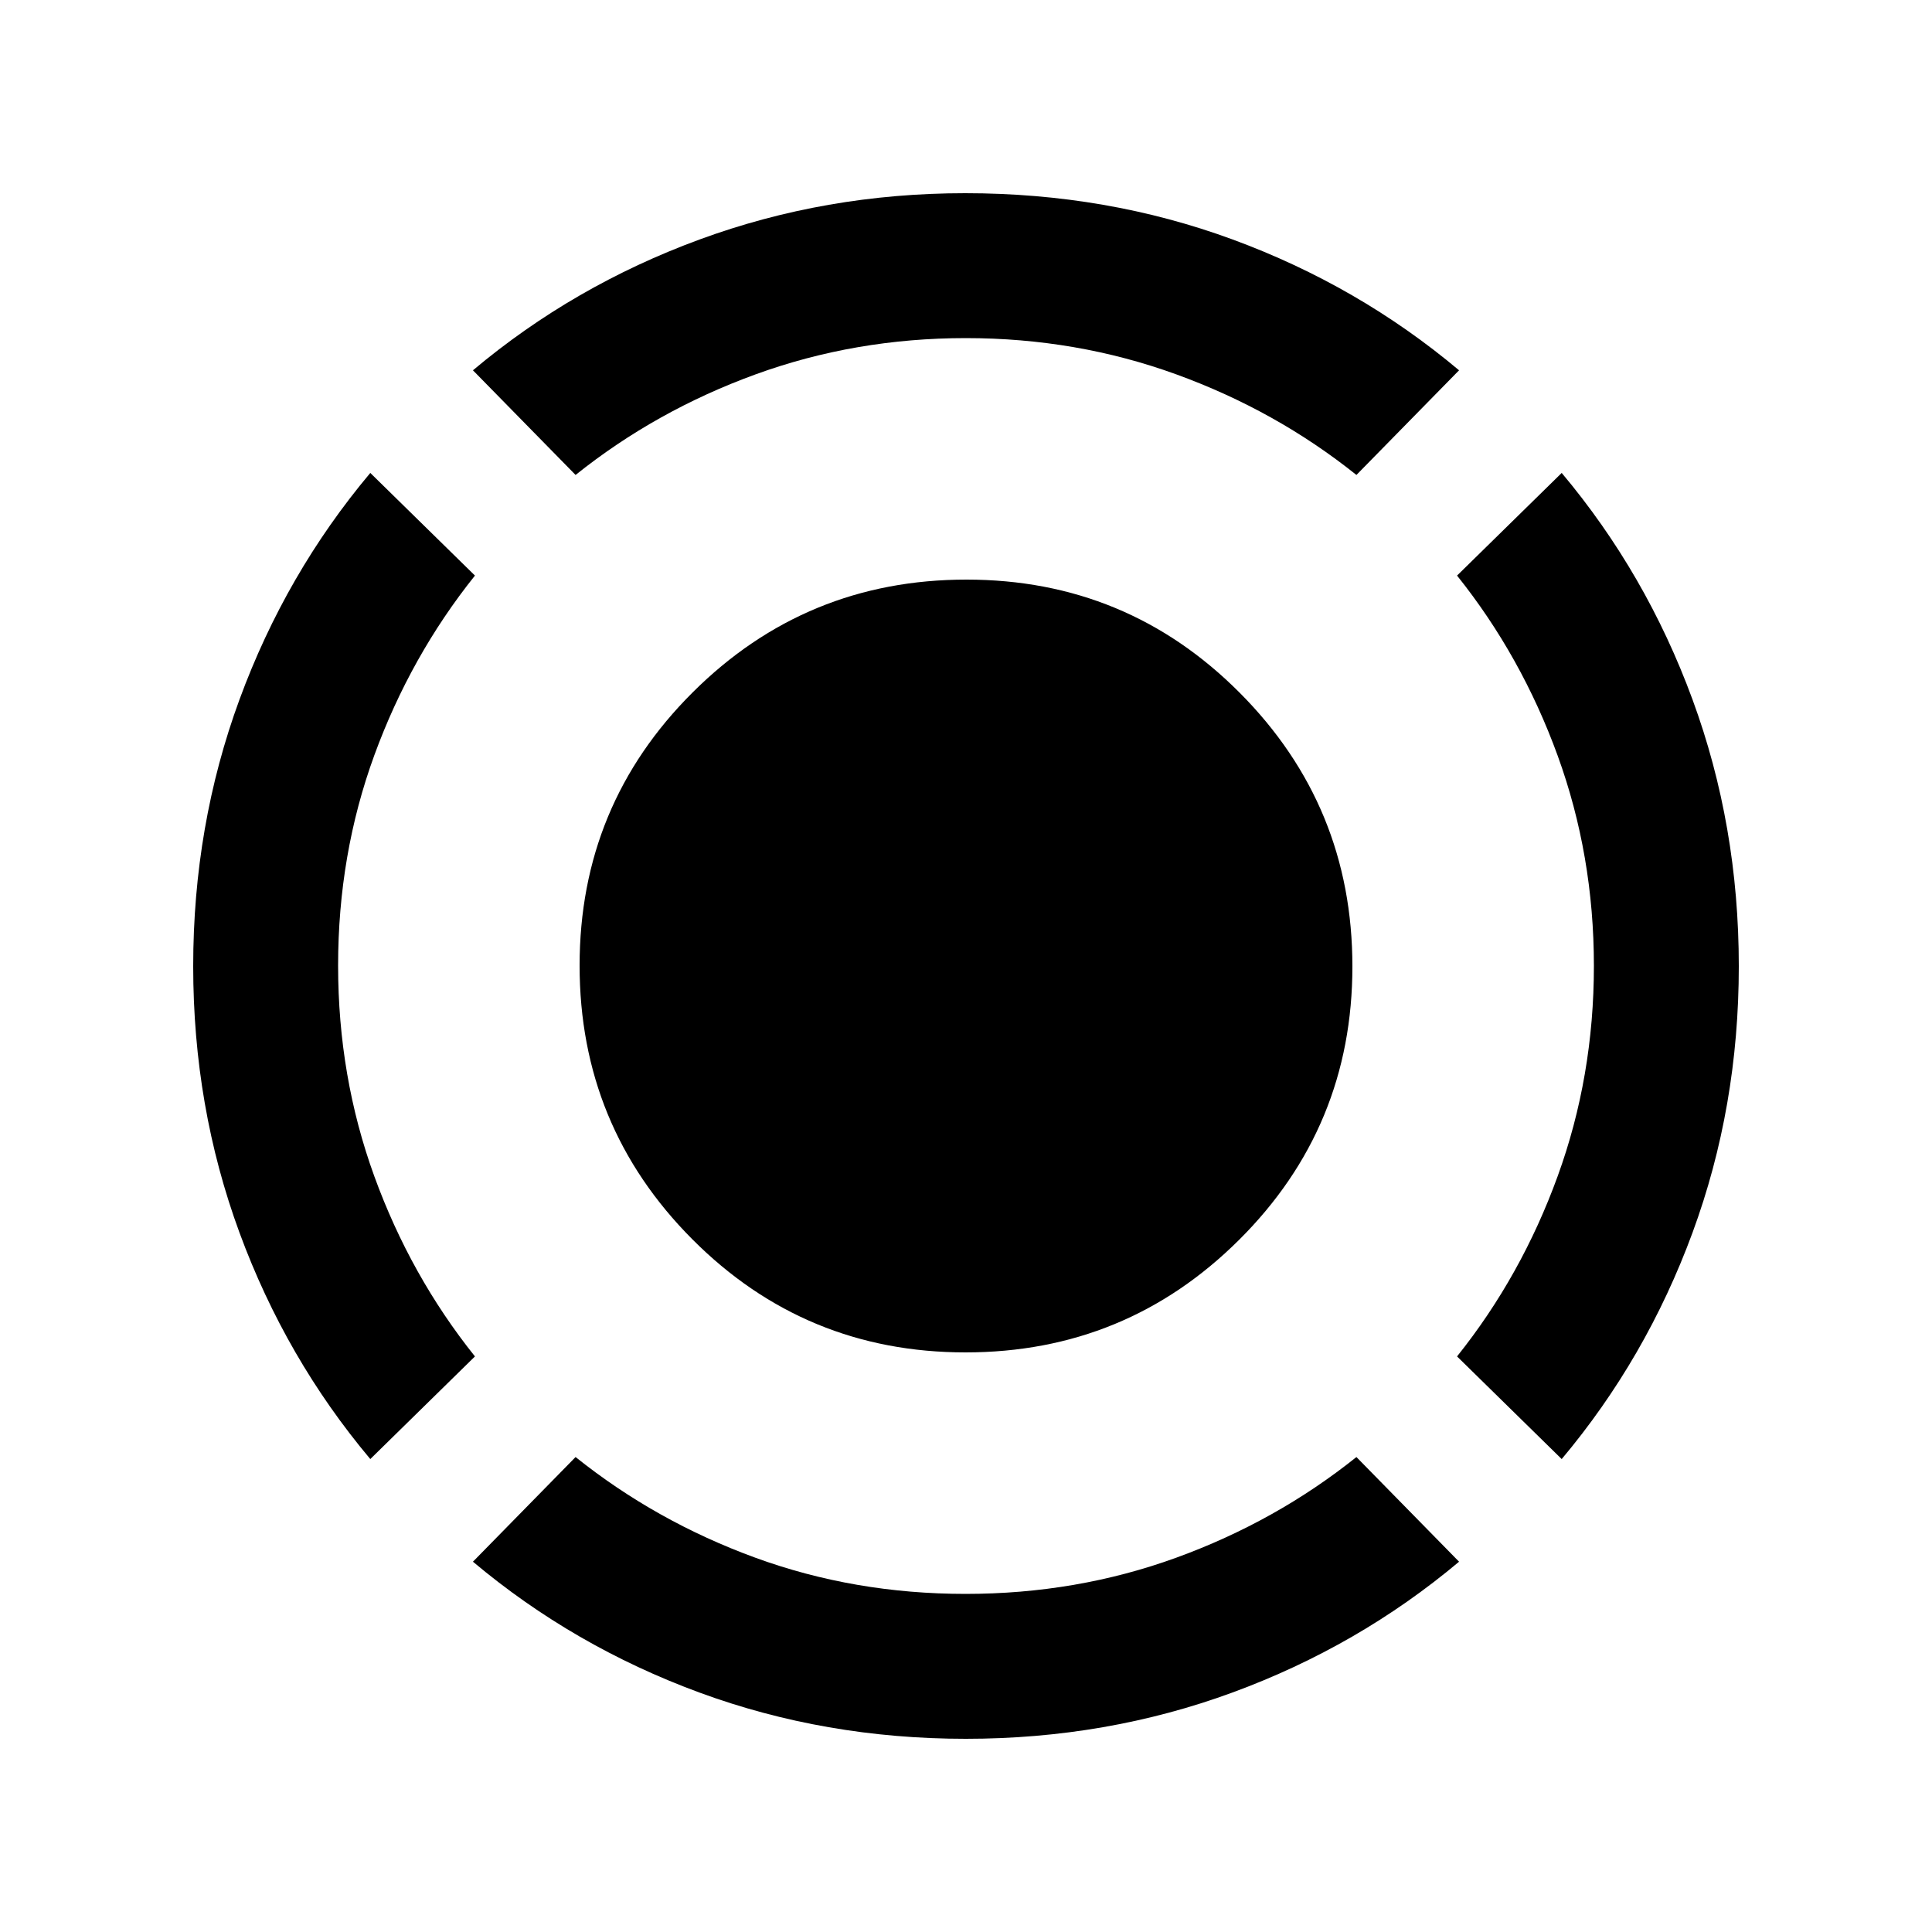 <svg xmlns="http://www.w3.org/2000/svg" height="20" viewBox="0 96 960 960" width="20"><path d="M184 821q-42-50-65-112.5T96 576.098q0-69.901 23-132.5Q142 381 184 331l52 51q-32 40-50 89.272-18 49.272-18 104.5T186 680.5q18 49.5 50 89.5l-52 51Zm295.902 139Q410 960 347.5 937 285 914 235 872l51-52q40 32 89.272 50 49.272 18 104.5 18T584.5 870q49.5-18 89.5-50l51 52q-50 42-112.598 65-62.599 23-132.5 23ZM776 821l-52-51q32-40 50-89.557 18-49.556 18-104.5Q792 521 774 471.5T724 382l52-51q42 50 65 112.598 23 62.599 23 132.5Q864 646 841 708.5 818 771 776 821ZM286 332l-51-52q50-42 112.627-65 62.627-23 131.982-23Q550 192 612.5 215 675 238 725 280l-51 52q-40-32-89.557-50-49.556-18-104.5-18Q425 264 375.5 282T286 332Zm193.774 436Q400 768 344 711.774t-56-136Q288 496 344.226 440t136-56Q560 384 616 440.226t56 136Q672 656 615.774 712t-136 56Z"/></svg>